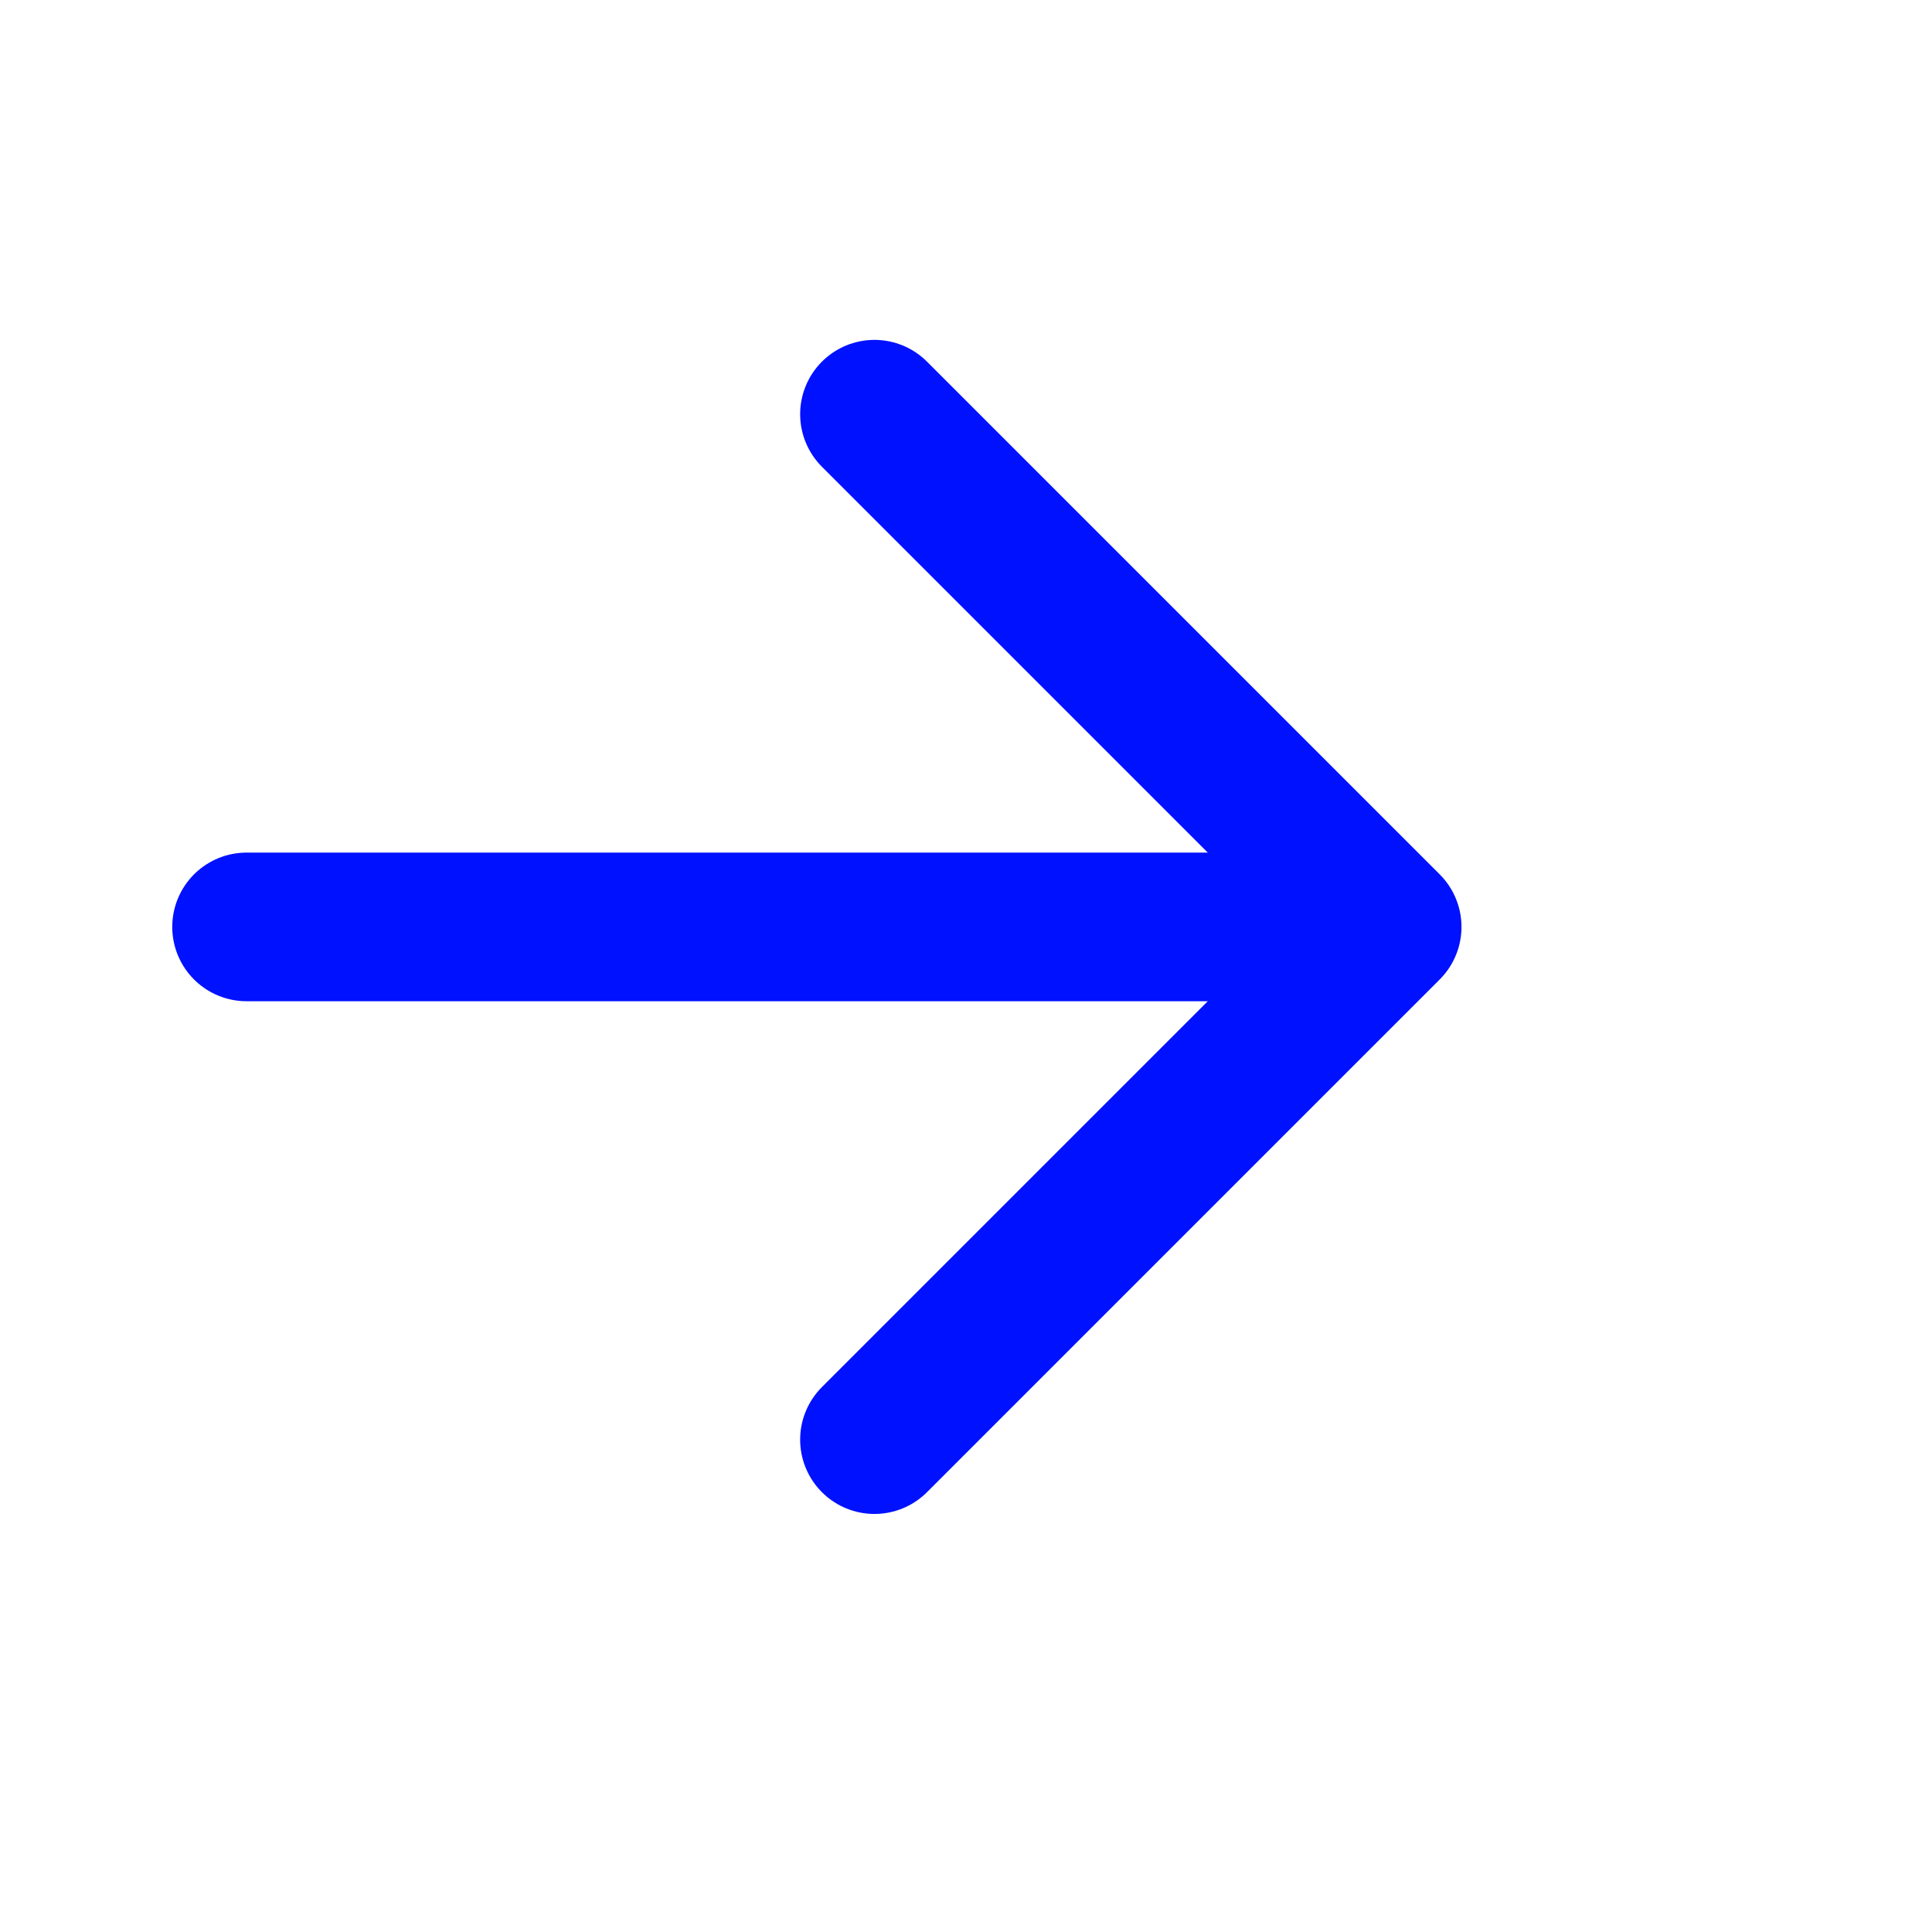 <svg width="13" height="13" viewBox="0 0 13 13" fill="none" xmlns="http://www.w3.org/2000/svg">
<g id="arrow-right">
<path id="Vector" d="M1.659 6.237H8.559" stroke="#0011FF" stroke-linecap="round" stroke-linejoin="round"/>
<path id="Vector_2" d="M5.884 2.787L9.334 6.237L5.884 9.687" stroke="#0011FF" stroke-linecap="round" stroke-linejoin="round"/>
</g>
</svg>
